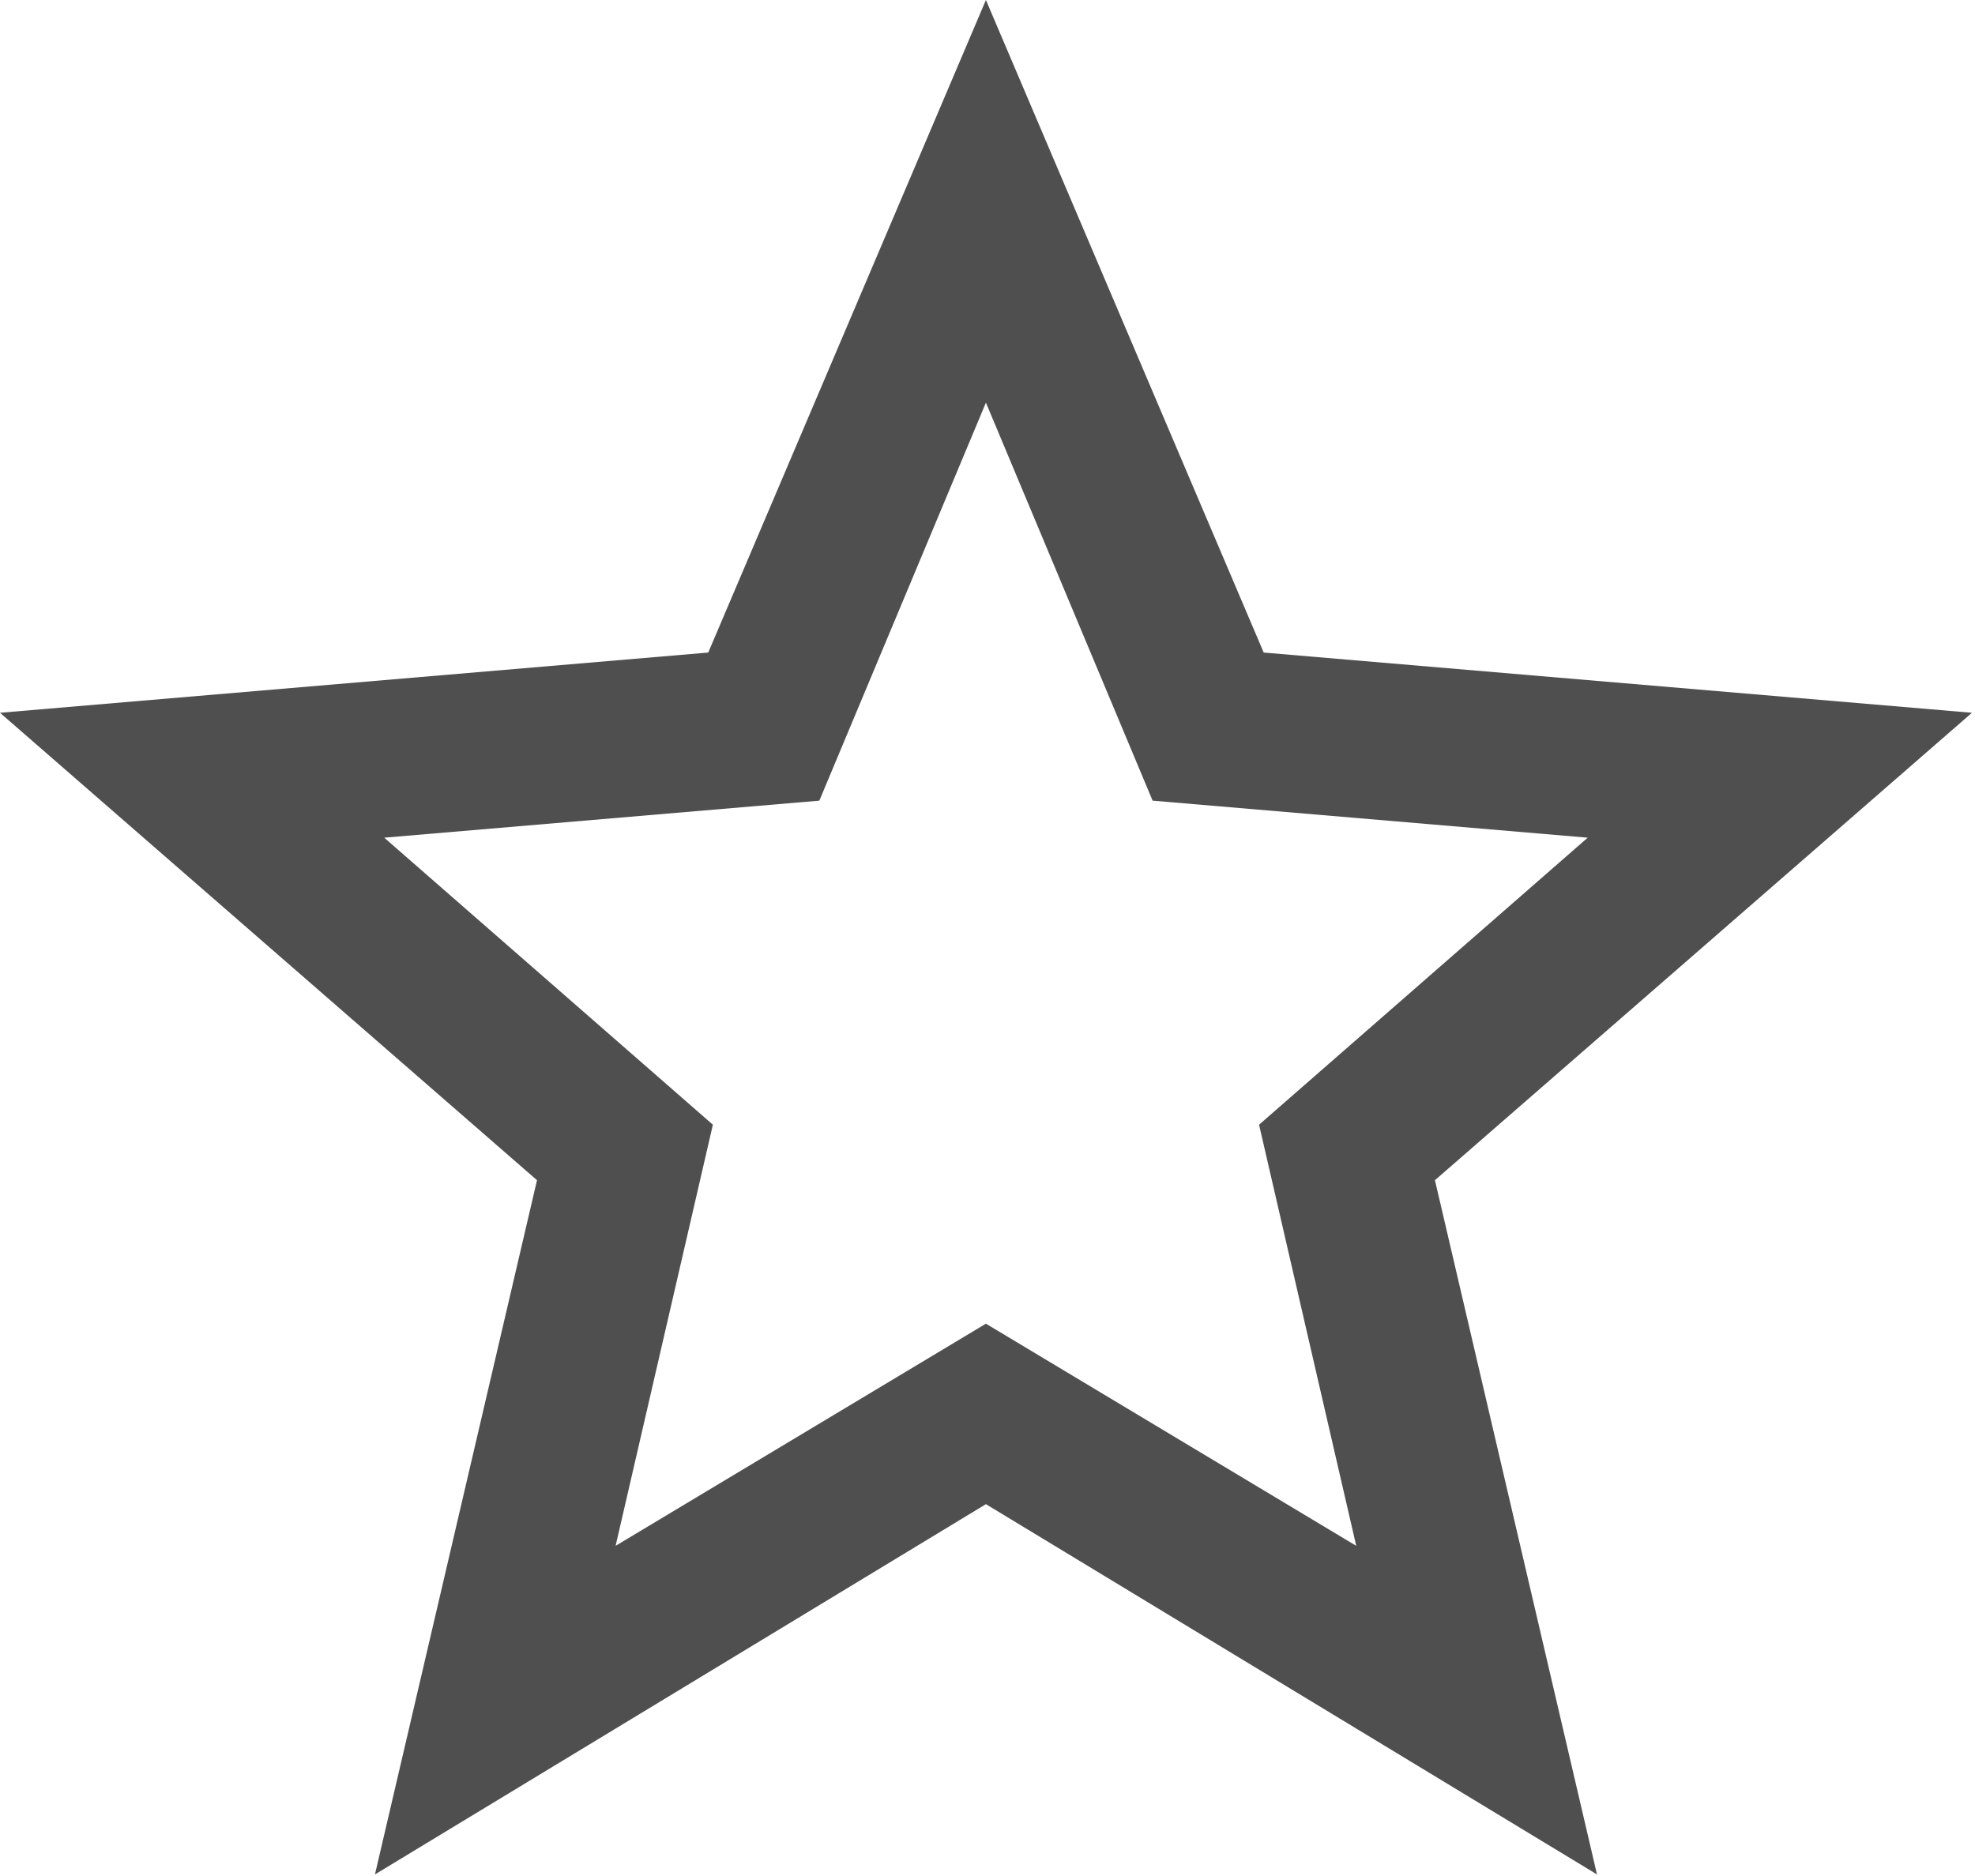 <svg width="20" height="19" viewBox="0 0 20 19" fill="none" xmlns="http://www.w3.org/2000/svg">
<path d="M9.984 13.406L13.734 15.656L12.75 11.391L16.078 8.484L11.672 8.109L9.984 4.078L8.297 8.109L3.891 8.484L7.219 11.391L6.234 15.656L9.984 13.406ZM19.969 7.219L14.531 11.953L16.172 18.984L9.984 15.234L3.797 18.984L5.438 11.953L0 7.219L7.172 6.609L9.984 0L12.797 6.609L19.969 7.219Z" fill="#4F4F4F"/>
</svg>
